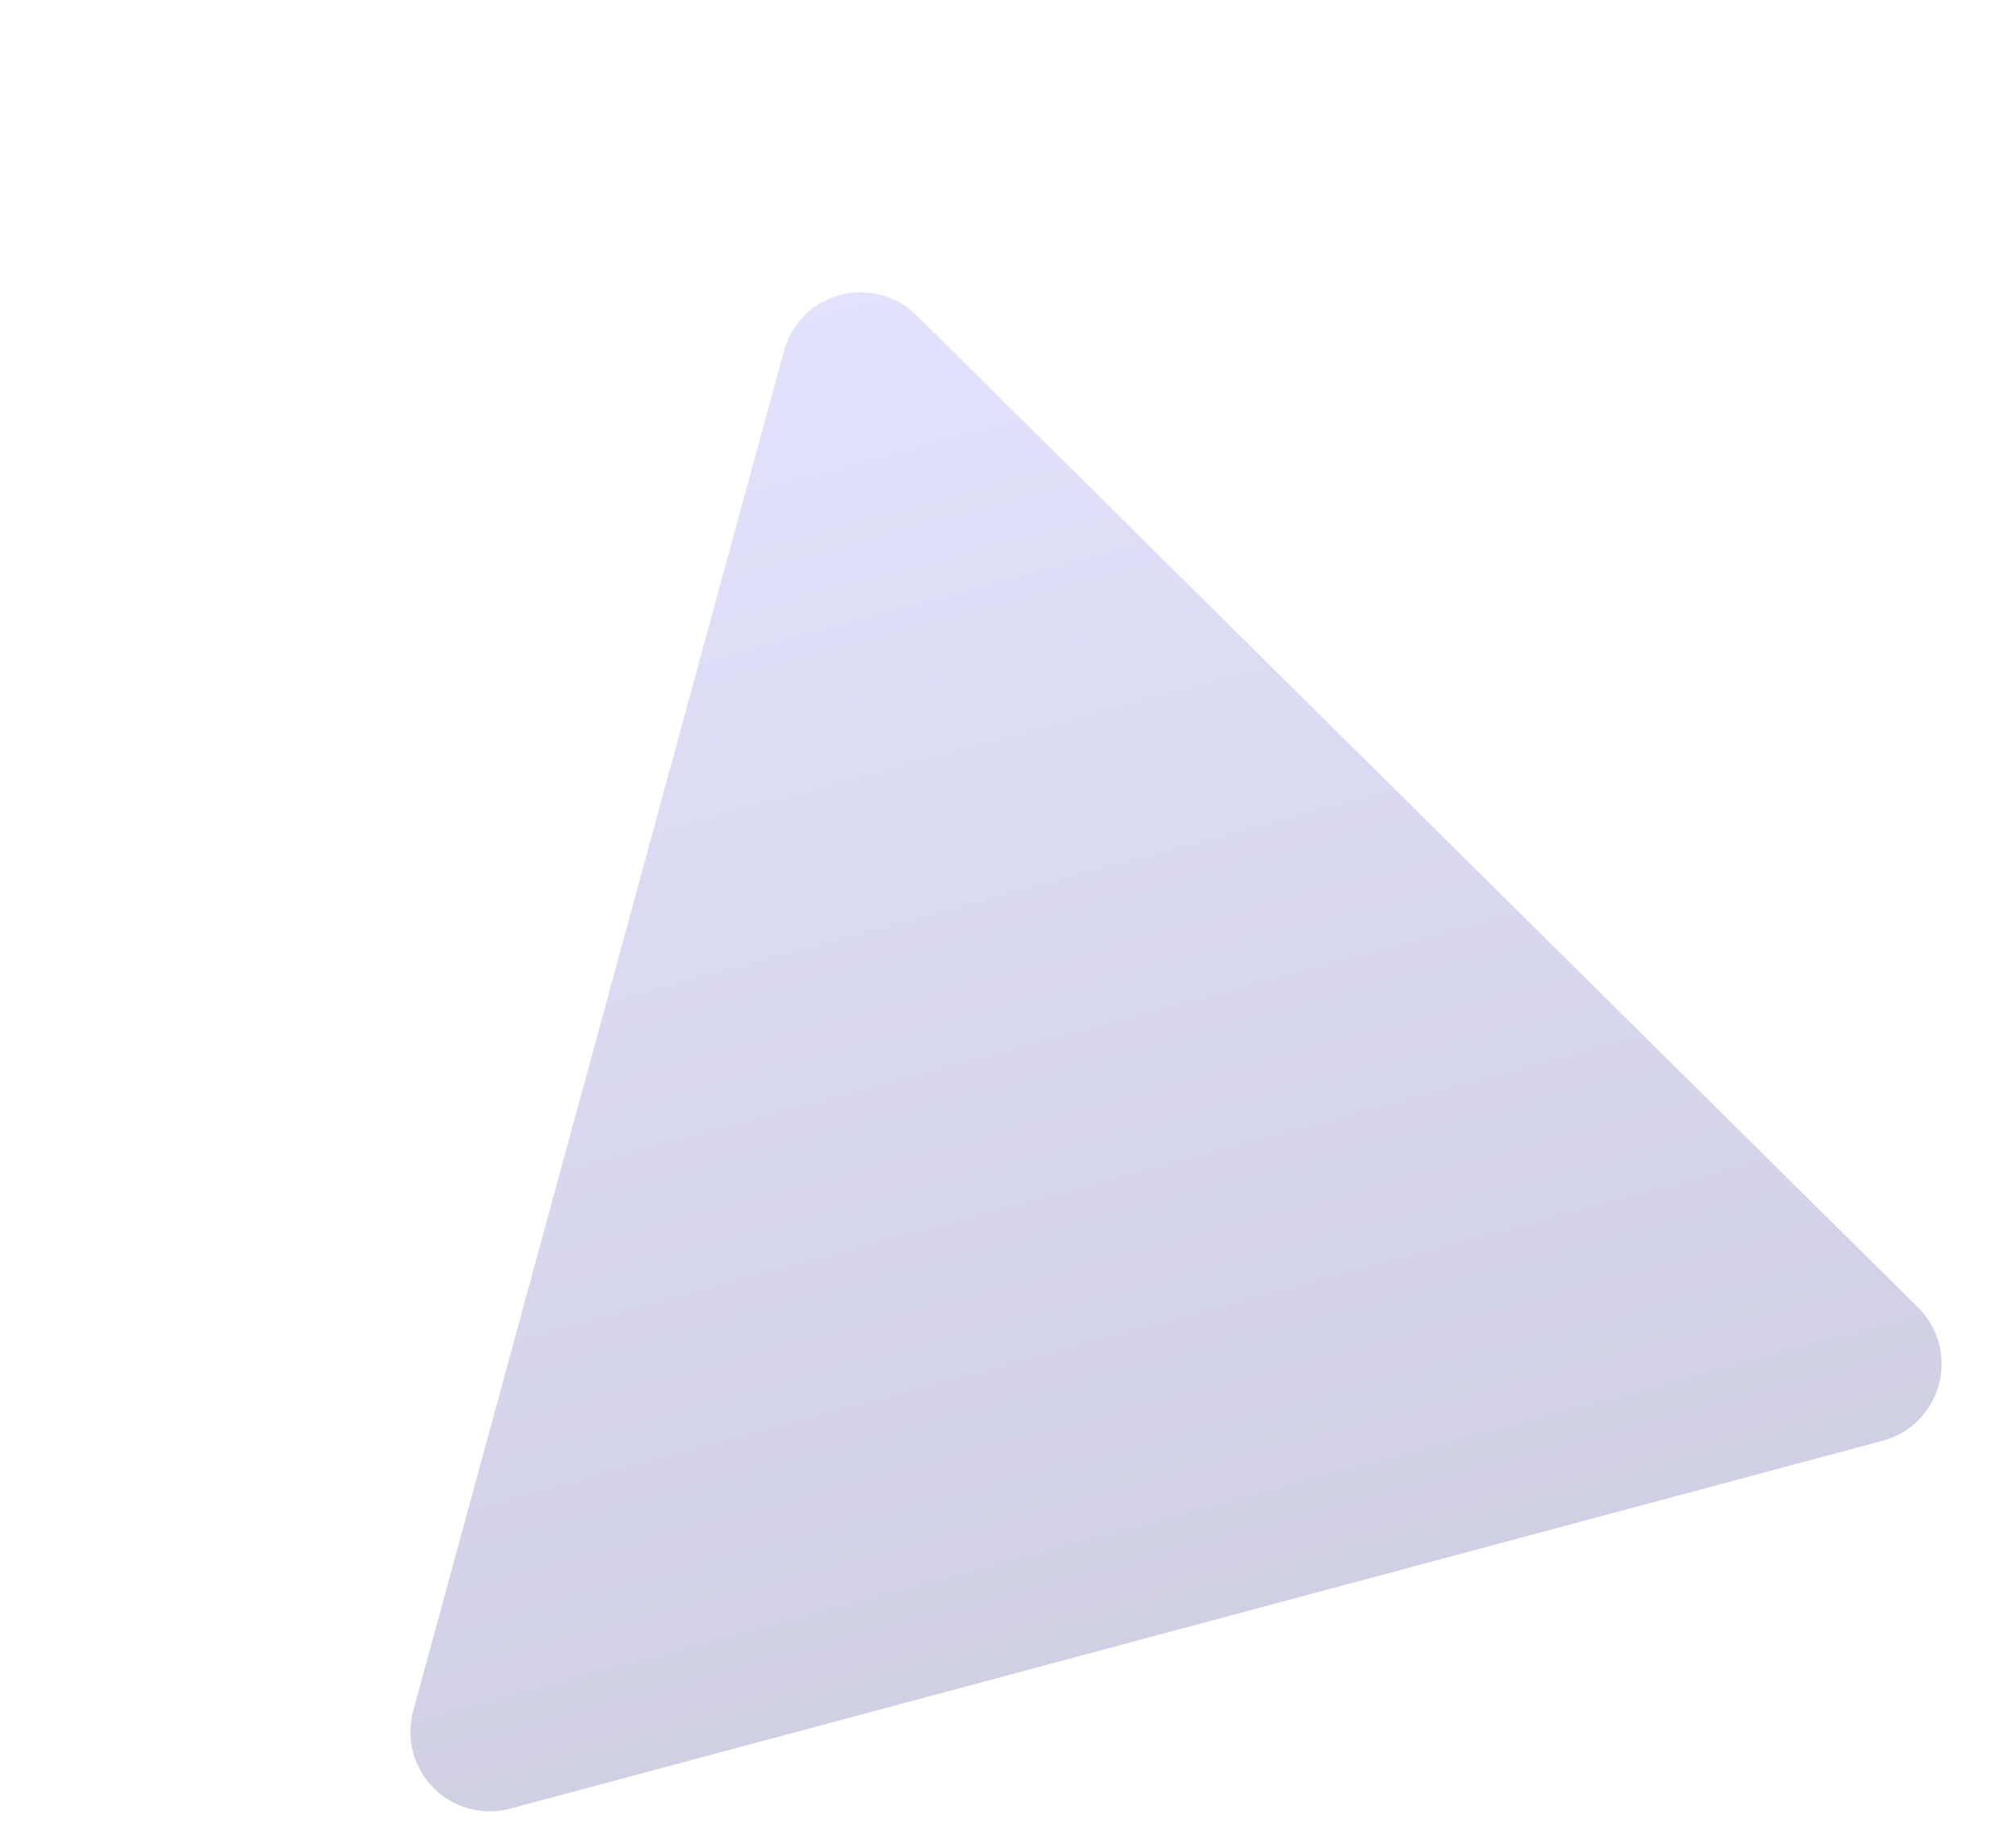 <svg xmlns="http://www.w3.org/2000/svg" xmlns:xlink="http://www.w3.org/1999/xlink" width="152.232" height="139.286" viewBox="0 0 152.232 139.286">
  <defs>
    <linearGradient id="linear-gradient" x1="0.5" x2="0.5" y2="1" gradientUnits="objectBoundingBox">
      <stop offset="0" stop-color="#9a99f6"/>
      <stop offset="1" stop-color="#5b59a3"/>
    </linearGradient>
  </defs>
  <path id="Polygon_4" data-name="Polygon 4" d="M58.9,8.885a6,6,0,0,1,10.365,0L122.9,100.834a6,6,0,0,1-5.183,9.023H10.446a6,6,0,0,1-5.183-9.023Z" transform="matrix(0.966, -0.259, 0.259, 0.966, 0, 33.172)" opacity="0.286" fill="url(#linear-gradient)"/>
</svg>
